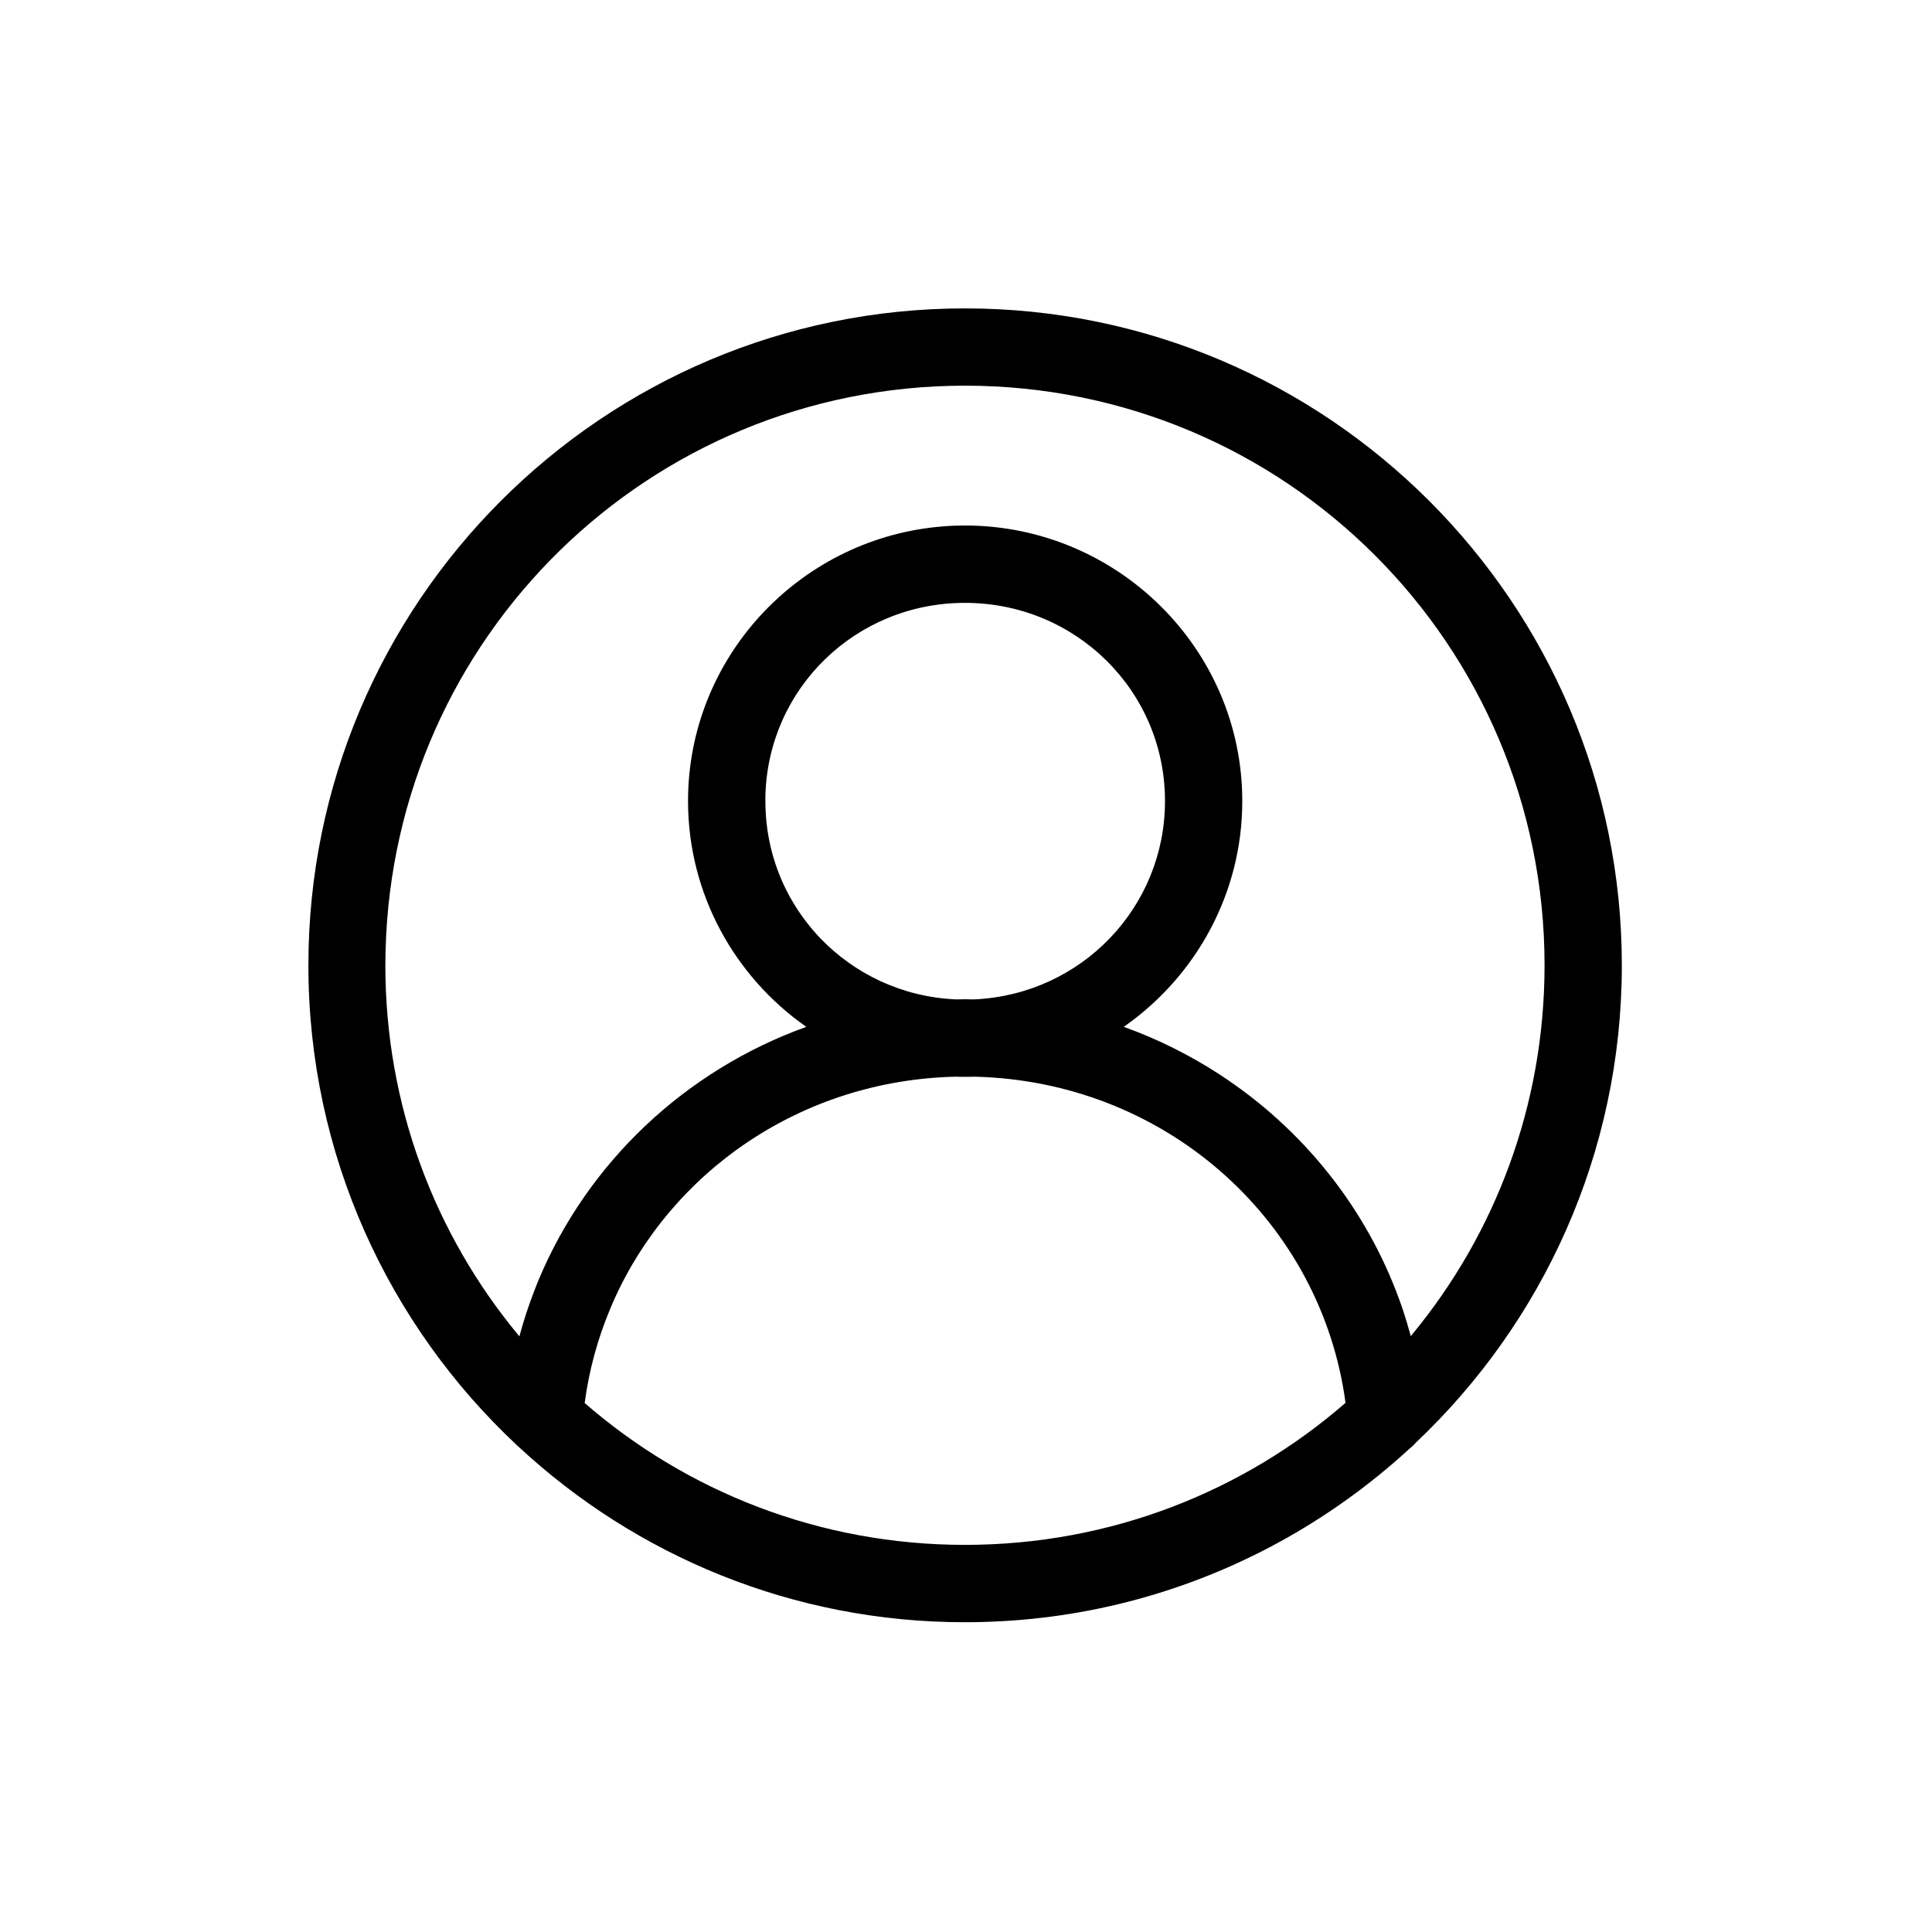 <svg width="24" height="24" viewBox="0 0 24 24" fill="none" xmlns="http://www.w3.org/2000/svg">
<path fill-rule="evenodd" clip-rule="evenodd" d="M11.987 3.831C7.486 3.831 3.831 7.49 3.831 11.991C3.831 14.342 4.828 16.463 6.421 17.953C6.428 17.96 6.436 17.966 6.443 17.973C7.899 19.325 9.847 20.152 11.987 20.152C12.058 20.152 12.128 20.151 12.198 20.149C13.526 20.116 14.776 19.763 15.874 19.166C16.464 18.845 17.011 18.453 17.502 18.003C17.502 18.002 17.503 18.001 17.503 18.001C17.534 17.978 17.562 17.952 17.586 17.923C19.162 16.434 20.147 14.326 20.147 11.991C20.147 7.49 16.488 3.831 11.987 3.831L11.987 3.831ZM11.987 4.791C15.969 4.791 19.187 8.009 19.187 11.991C19.187 13.733 18.571 15.33 17.545 16.574C17.538 16.582 17.532 16.59 17.525 16.598C17.495 16.486 17.462 16.375 17.426 16.267C17.412 16.225 17.397 16.184 17.382 16.143C16.963 14.992 16.174 14.016 15.157 13.352C14.786 13.11 14.385 12.908 13.96 12.756C13.966 12.752 13.972 12.748 13.978 12.743C14.856 12.121 15.432 11.101 15.432 9.951C15.432 8.063 13.881 6.528 11.987 6.528C11.899 6.528 11.811 6.531 11.724 6.538C11.695 6.54 11.665 6.543 11.637 6.546C9.906 6.721 8.547 8.181 8.547 9.951C8.547 11.108 9.129 12.135 10.016 12.756C8.51 13.298 7.3 14.443 6.691 15.899C6.675 15.939 6.658 15.979 6.643 16.02C6.569 16.209 6.505 16.403 6.452 16.601C6.445 16.592 6.437 16.583 6.43 16.574C5.403 15.33 4.787 13.734 4.787 11.991C4.787 11.929 4.789 11.868 4.79 11.806C4.889 7.91 8.068 4.791 11.988 4.791L11.987 4.791ZM11.987 7.489C13.365 7.489 14.472 8.585 14.472 9.95C14.472 11.273 13.434 12.348 12.116 12.414C12.112 12.415 12.107 12.415 12.104 12.415H12.098C12.061 12.415 12.024 12.413 11.987 12.413C11.95 12.413 11.914 12.415 11.878 12.415C11.876 12.415 11.873 12.415 11.871 12.415C11.867 12.415 11.863 12.415 11.859 12.414C11.2 12.381 10.613 12.096 10.189 11.654C10.175 11.64 10.162 11.625 10.149 11.611C9.976 11.421 9.832 11.204 9.725 10.968C9.717 10.949 9.709 10.931 9.701 10.912C9.576 10.617 9.508 10.292 9.508 9.95C9.508 9.929 9.507 9.908 9.508 9.887C9.541 8.551 10.631 7.489 11.987 7.489L11.987 7.489ZM11.87 13.375C11.909 13.377 11.948 13.377 11.987 13.377C12.017 13.377 12.047 13.377 12.076 13.376C12.086 13.376 12.096 13.375 12.105 13.375C14.452 13.43 16.352 15.117 16.699 17.32C16.705 17.355 16.709 17.391 16.714 17.427C15.45 18.526 13.798 19.191 11.987 19.191C10.178 19.191 8.527 18.527 7.263 17.429C7.317 17.022 7.424 16.632 7.577 16.266C7.591 16.233 7.604 16.2 7.619 16.167C8.336 14.553 9.953 13.42 11.87 13.375L11.87 13.375Z" fill="black"/>
</svg>
